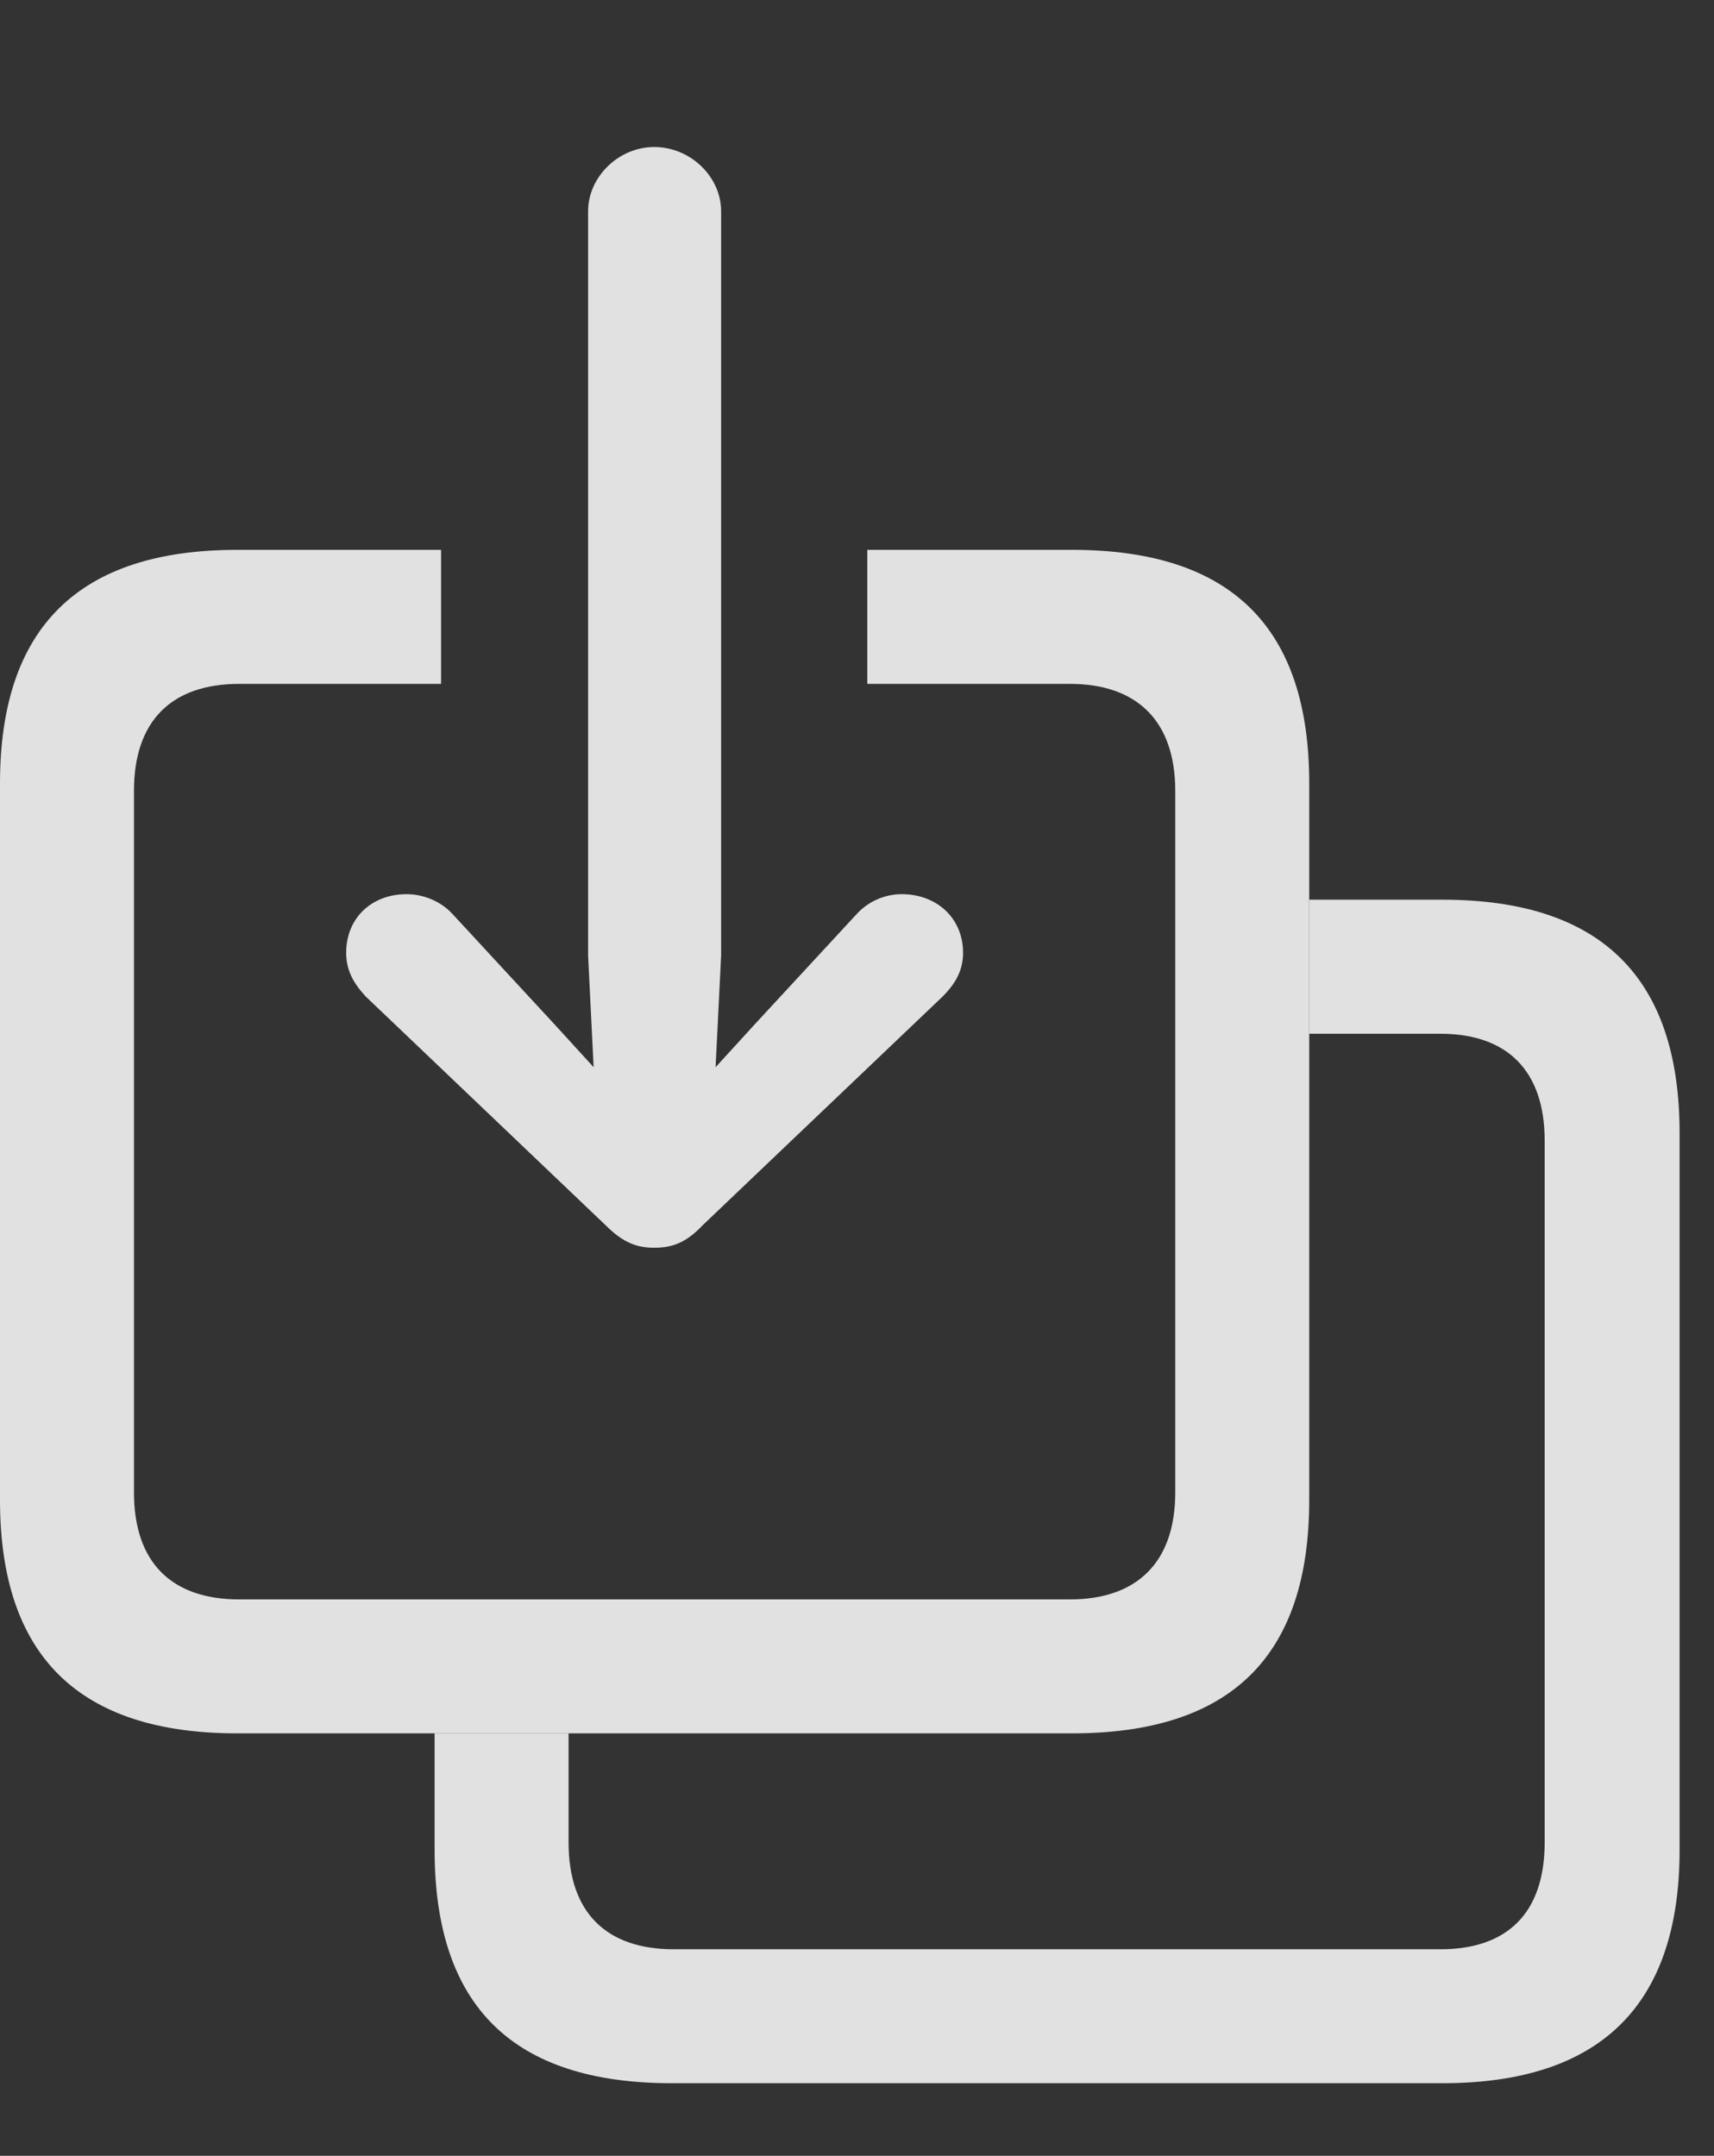 <?xml version="1.0" encoding="UTF-8"?>
<!--Generator: Apple Native CoreSVG 232.5-->
<!DOCTYPE svg
PUBLIC "-//W3C//DTD SVG 1.1//EN"
       "http://www.w3.org/Graphics/SVG/1.1/DTD/svg11.dtd">
<svg version="1.1" xmlns="http://www.w3.org/2000/svg" xmlns:xlink="http://www.w3.org/1999/xlink" width="17.988" height="22.627">
 <rect width="100%" height="100%" fill="#333333" stroke="none"/>
 <g>
  <rect height="22.627" opacity="0" width="17.988" x="0" y="0"/>
  <path d="M17.627 11.895L17.627 19.414C17.627 21.055 16.787 21.865 15.137 21.865L7.051 21.865C5.381 21.865 4.561 21.055 4.561 19.414L4.561 18.193L5.967 18.193L5.967 19.336C5.967 20.078 6.367 20.459 7.07 20.459L15.117 20.459C15.82 20.459 16.211 20.078 16.211 19.336L16.211 11.973C16.211 11.23 15.81 10.85 15.117 10.85L13.74 10.85L13.74 9.443L15.137 9.443C16.797 9.443 17.627 10.254 17.627 11.895Z" fill="#ffffff" fill-opacity="0.85"/>
  <path d="M13.74 8.223L13.74 15.742C13.74 17.383 12.92 18.193 11.25 18.193L2.49 18.193C0.83 18.193 0 17.383 0 15.742L0 8.223C0 6.582 0.83 5.771 2.49 5.771L4.629 5.771L4.629 7.178L2.51 7.178C1.807 7.178 1.406 7.559 1.406 8.301L1.406 15.664C1.406 16.406 1.807 16.787 2.51 16.787L11.23 16.787C11.924 16.787 12.334 16.406 12.334 15.664L12.334 8.301C12.334 7.559 11.924 7.178 11.23 7.178L9.102 7.178L9.102 5.771L11.25 5.771C12.92 5.771 13.74 6.582 13.74 8.223Z" fill="#ffffff" fill-opacity="0.85"/>
  <path d="M6.865 13.096C7.051 13.096 7.197 13.047 7.373 12.861L9.893 10.459C10.029 10.322 10.107 10.185 10.107 10C10.107 9.639 9.834 9.385 9.463 9.385C9.297 9.385 9.121 9.453 8.994 9.59L7.92 10.752L7.51 11.201L7.568 10.029L7.568 2.217C7.568 1.855 7.246 1.543 6.865 1.543C6.494 1.543 6.172 1.855 6.172 2.217L6.172 10.029L6.23 11.201L5.82 10.752L4.746 9.59C4.619 9.453 4.434 9.385 4.268 9.385C3.896 9.385 3.633 9.639 3.633 10C3.633 10.185 3.711 10.322 3.838 10.459L6.357 12.861C6.543 13.047 6.689 13.096 6.865 13.096Z" fill="#ffffff" fill-opacity="0.85"/>
 </g>
</svg>

